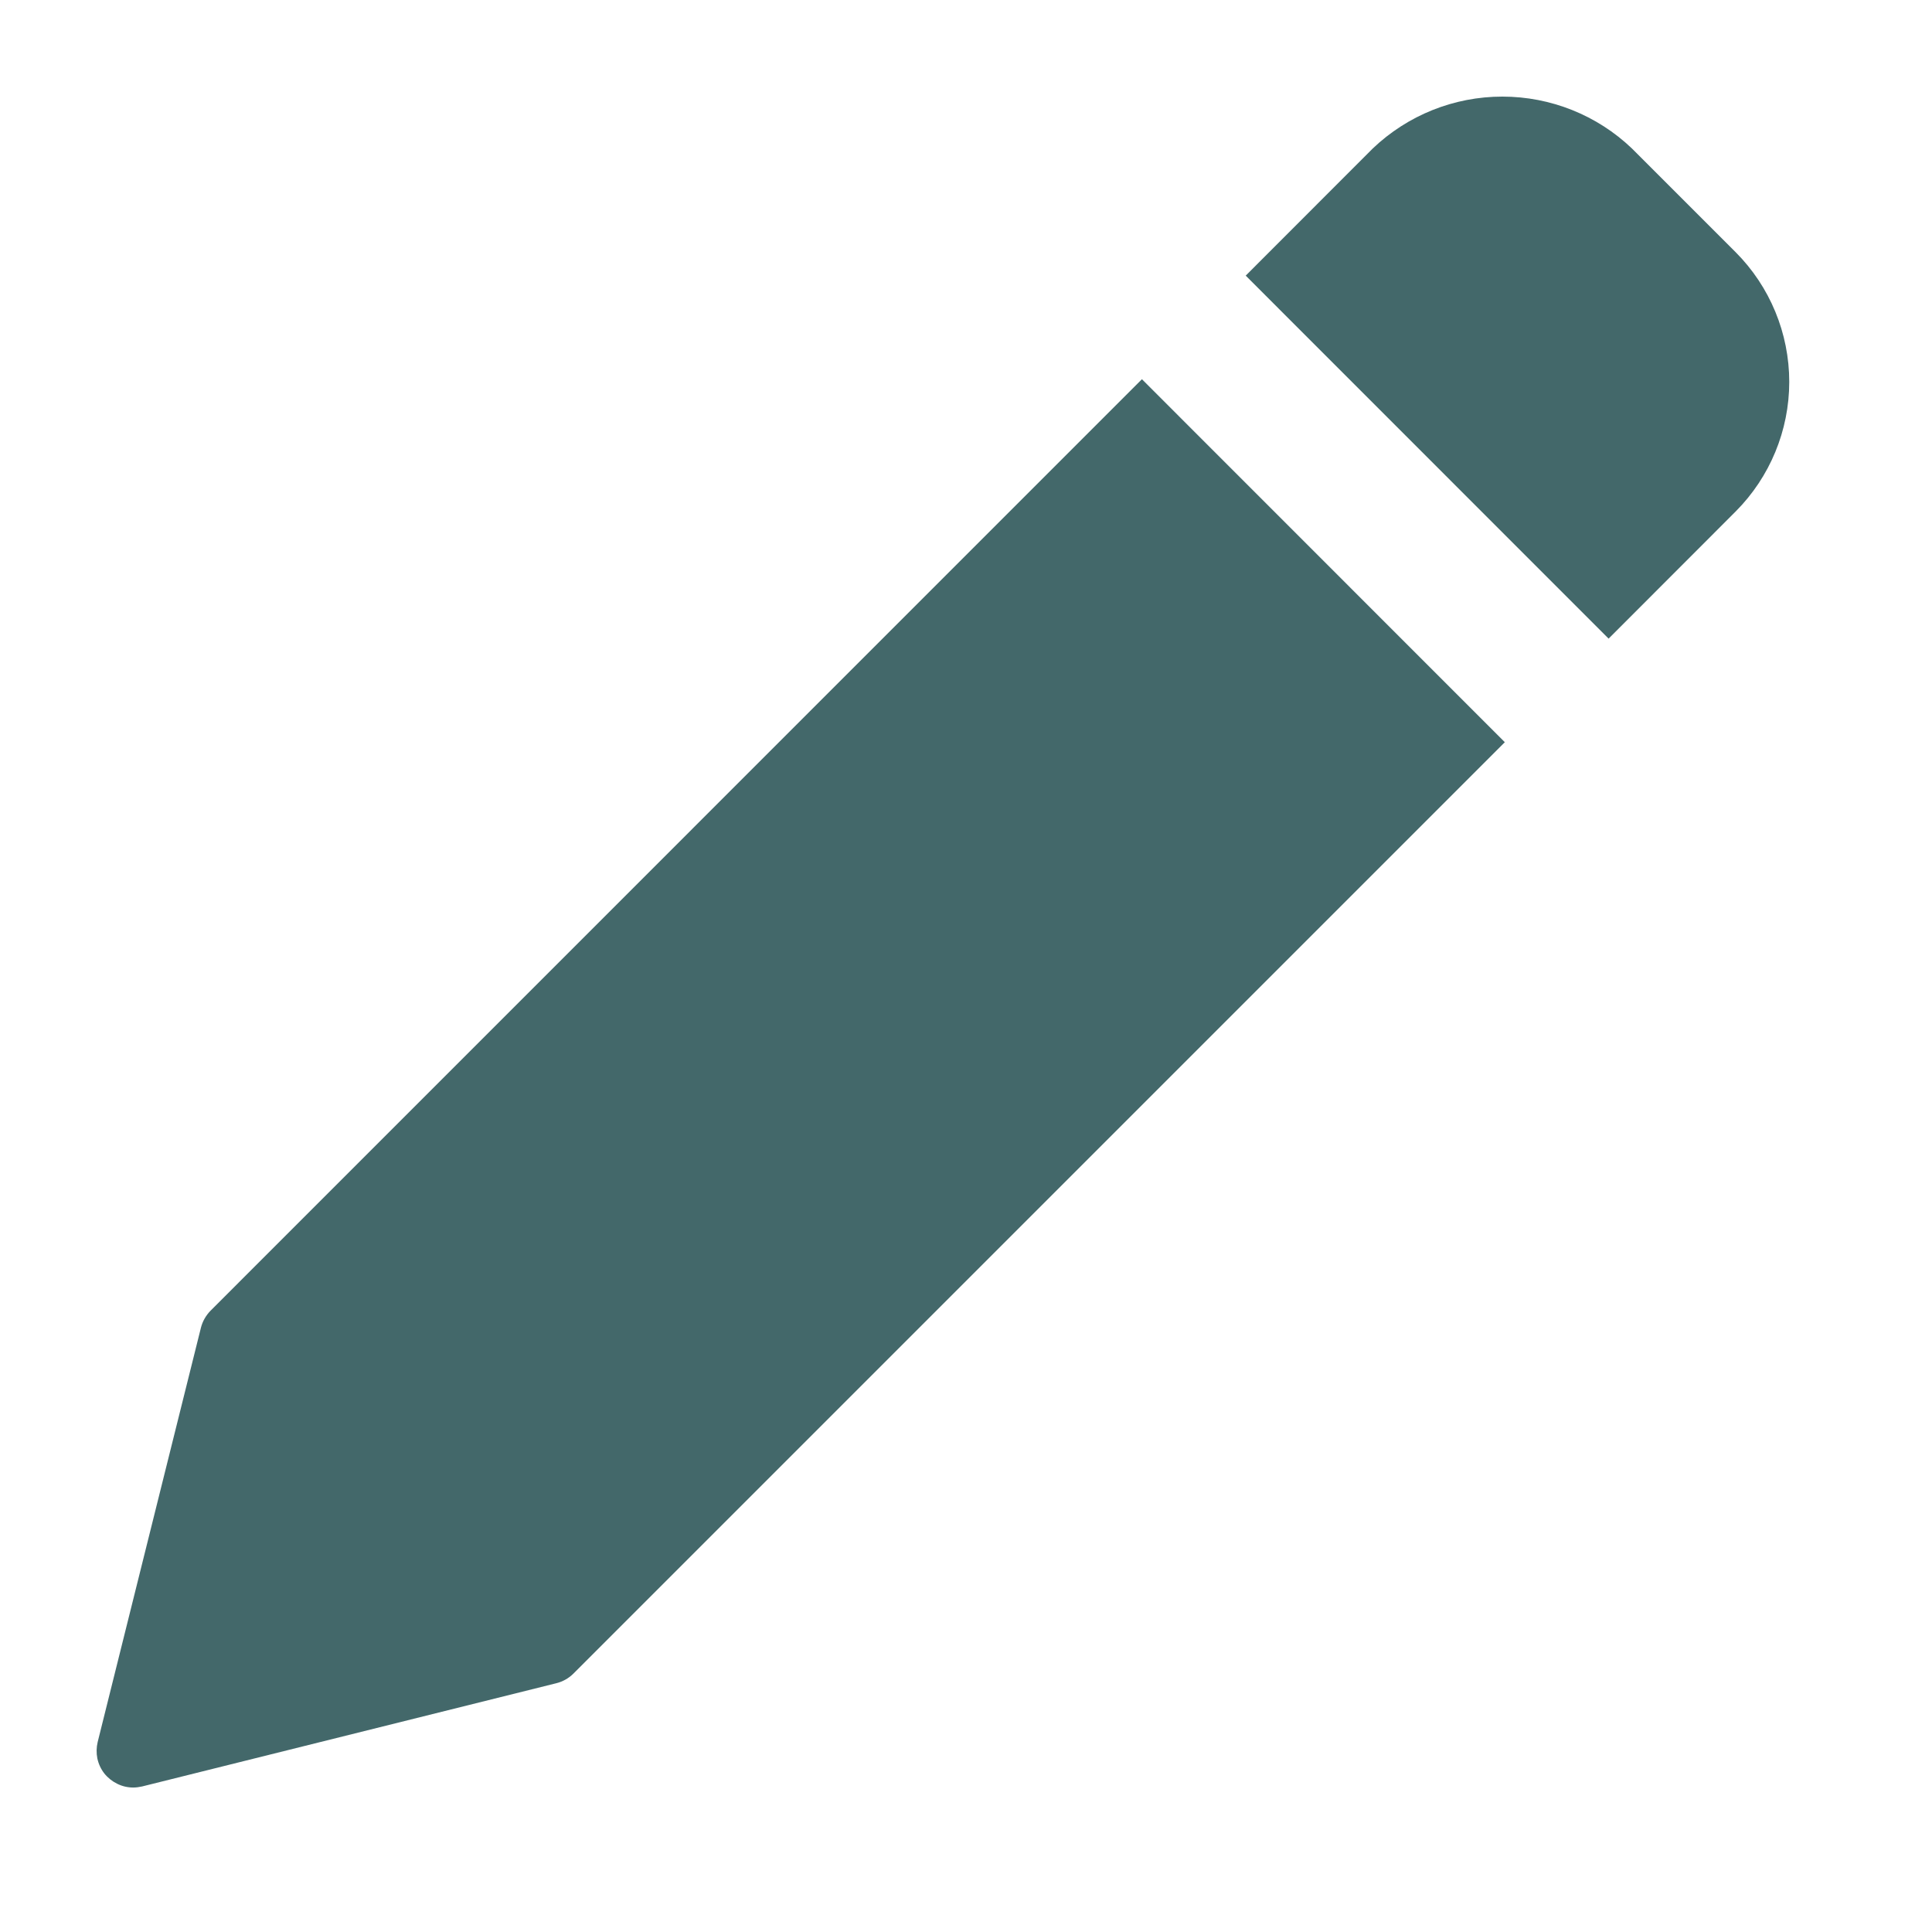 <svg width="18" height="18" viewBox="0 0 18 18" fill="none" xmlns="http://www.w3.org/2000/svg">
<path d="M10.639 3.533L1.962 12.211C1.919 12.255 1.887 12.31 1.872 12.37L0.91 16.23C0.898 16.28 0.897 16.333 0.907 16.383C0.918 16.434 0.94 16.482 0.972 16.523C1.004 16.563 1.045 16.596 1.092 16.619C1.138 16.642 1.189 16.654 1.241 16.654C1.269 16.654 1.297 16.65 1.324 16.644L5.184 15.682C5.244 15.667 5.299 15.636 5.343 15.592L14.02 6.915L10.639 3.533Z" fill="#43686A"/>
<path d="M16.171 2.35L15.205 1.384C14.88 1.073 14.447 0.9 13.997 0.9C13.547 0.9 13.115 1.073 12.789 1.384L11.606 2.568L14.987 5.95L16.171 4.765C16.49 4.445 16.67 4.01 16.67 3.558C16.67 3.105 16.49 2.67 16.171 2.35Z" fill="#43686A"/>
</svg>
